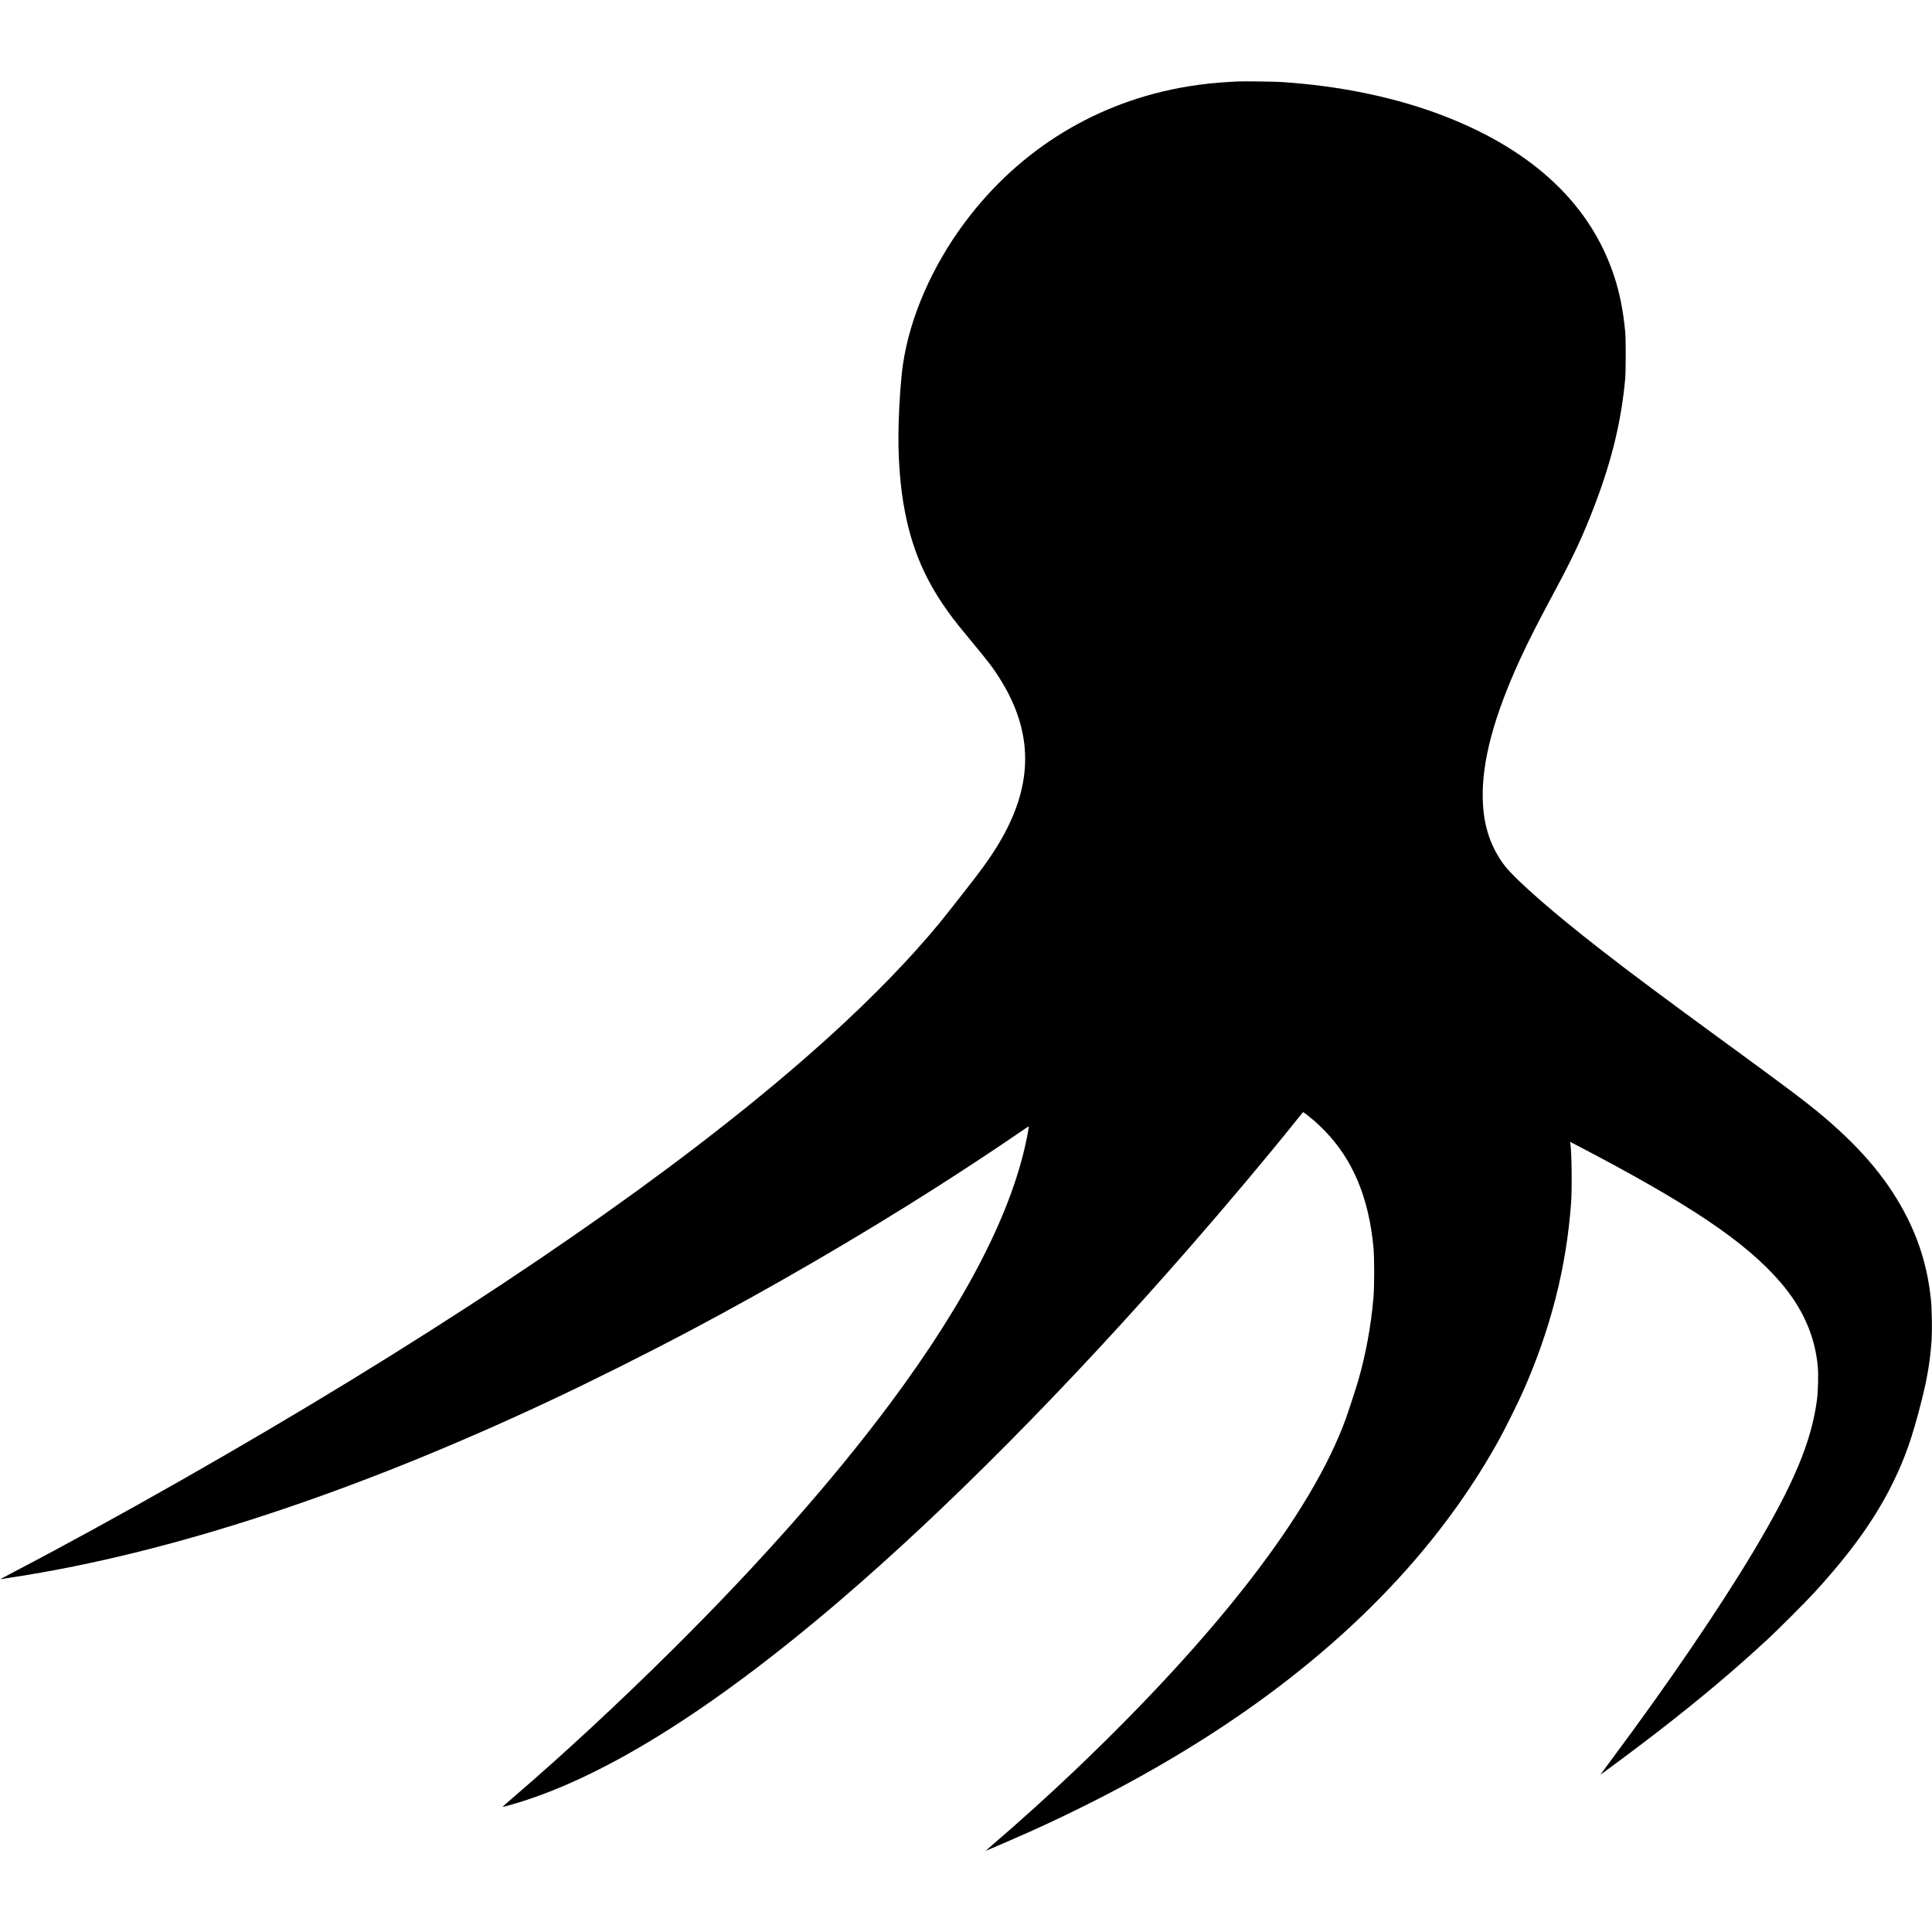 <?xml version="1.0" standalone="no"?>
<!DOCTYPE svg PUBLIC "-//W3C//DTD SVG 20010904//EN"
 "http://www.w3.org/TR/2001/REC-SVG-20010904/DTD/svg10.dtd">
<svg version="1.0" xmlns="http://www.w3.org/2000/svg"
 width="4854pt" height="4854pt" viewBox="0 0 4854 4854"
 preserveAspectRatio="xMidYMid meet">
<g transform="translate(0,4854) scale(0.1,-0.1)"
fill="#000000" stroke="none">
<path d="M31090 46494 c-548 -30 -841 -60 -1240 -125 -2268 -372 -4227 -1565
-5607 -3413 -826 -1106 -1388 -2397 -1558 -3579 -49 -342 -90 -895 -107 -1449
-25 -822 30 -1604 162 -2268 213 -1075 603 -1904 1329 -2820 41 -52 193 -237
336 -410 430 -518 559 -688 726 -957 826 -1324 833 -2614 23 -4024 -218 -381
-466 -730 -975 -1374 -134 -170 -285 -362 -334 -425 -642 -823 -1545 -1789
-2570 -2749 -2872 -2690 -7083 -5745 -12450 -9033 -2675 -1639 -5922 -3486
-8460 -4813 -337 -176 -376 -198 -339 -190 10 3 154 25 319 51 3950 607 8533
2114 13455 4424 1069 501 2414 1174 3535 1767 2063 1093 4222 2348 6195 3605
680 433 1587 1031 2070 1366 135 93 246 166 248 161 2 -4 -9 -75 -24 -156
-346 -1899 -1512 -4190 -3467 -6813 -1437 -1928 -3282 -4015 -5453 -6170
-1352 -1341 -2763 -2650 -4016 -3724 -147 -126 -266 -231 -264 -233 2 -3 64
12 138 32 2272 625 5051 2340 8318 5134 2699 2308 5729 5365 8791 8871 969
1110 1986 2320 2679 3187 102 128 187 232 190 232 10 1 167 -121 281 -219 64
-55 179 -164 255 -243 714 -732 1113 -1685 1231 -2937 24 -261 24 -969 0
-1260 -59 -698 -192 -1425 -382 -2084 -56 -193 -247 -779 -316 -969 -856
-2350 -3208 -5401 -6809 -8832 -608 -580 -1425 -1318 -2028 -1833 -117 -100
-210 -182 -207 -182 11 0 842 359 1095 473 4024 1812 7183 4011 9491 6607 914
1029 1700 2134 2326 3275 151 275 461 901 586 1181 695 1569 1091 3121 1209
4739 27 367 15 1317 -19 1504 l-6 34 169 -88 c2831 -1476 4243 -2426 5118
-3443 557 -647 867 -1349 937 -2121 17 -192 6 -630 -21 -831 -141 -1059 -588
-2124 -1603 -3820 -857 -1432 -2165 -3350 -3544 -5198 -161 -216 -293 -395
-293 -397 0 -12 992 729 1445 1080 1054 816 1917 1543 2755 2319 269 249 960
941 1177 1178 928 1014 1532 1860 1978 2770 301 615 478 1122 710 2033 149
585 224 1043 256 1560 14 236 6 760 -16 975 -76 753 -265 1412 -594 2070 -454
907 -1114 1705 -2101 2541 -421 357 -872 696 -2430 1834 -1597 1166 -2398
1763 -3170 2364 -1179 917 -2076 1699 -2399 2090 -154 187 -321 491 -405 739
-106 312 -152 583 -163 957 -26 936 282 2087 941 3518 220 478 439 908 884
1737 460 857 708 1391 995 2147 427 1122 665 2114 759 3163 17 194 18 998 0
1175 -52 539 -136 962 -274 1385 -586 1796 -2018 3154 -4242 4022 -1214 474
-2628 771 -4131 868 -159 11 -971 21 -1095 14z"/>
</g>
</svg>
